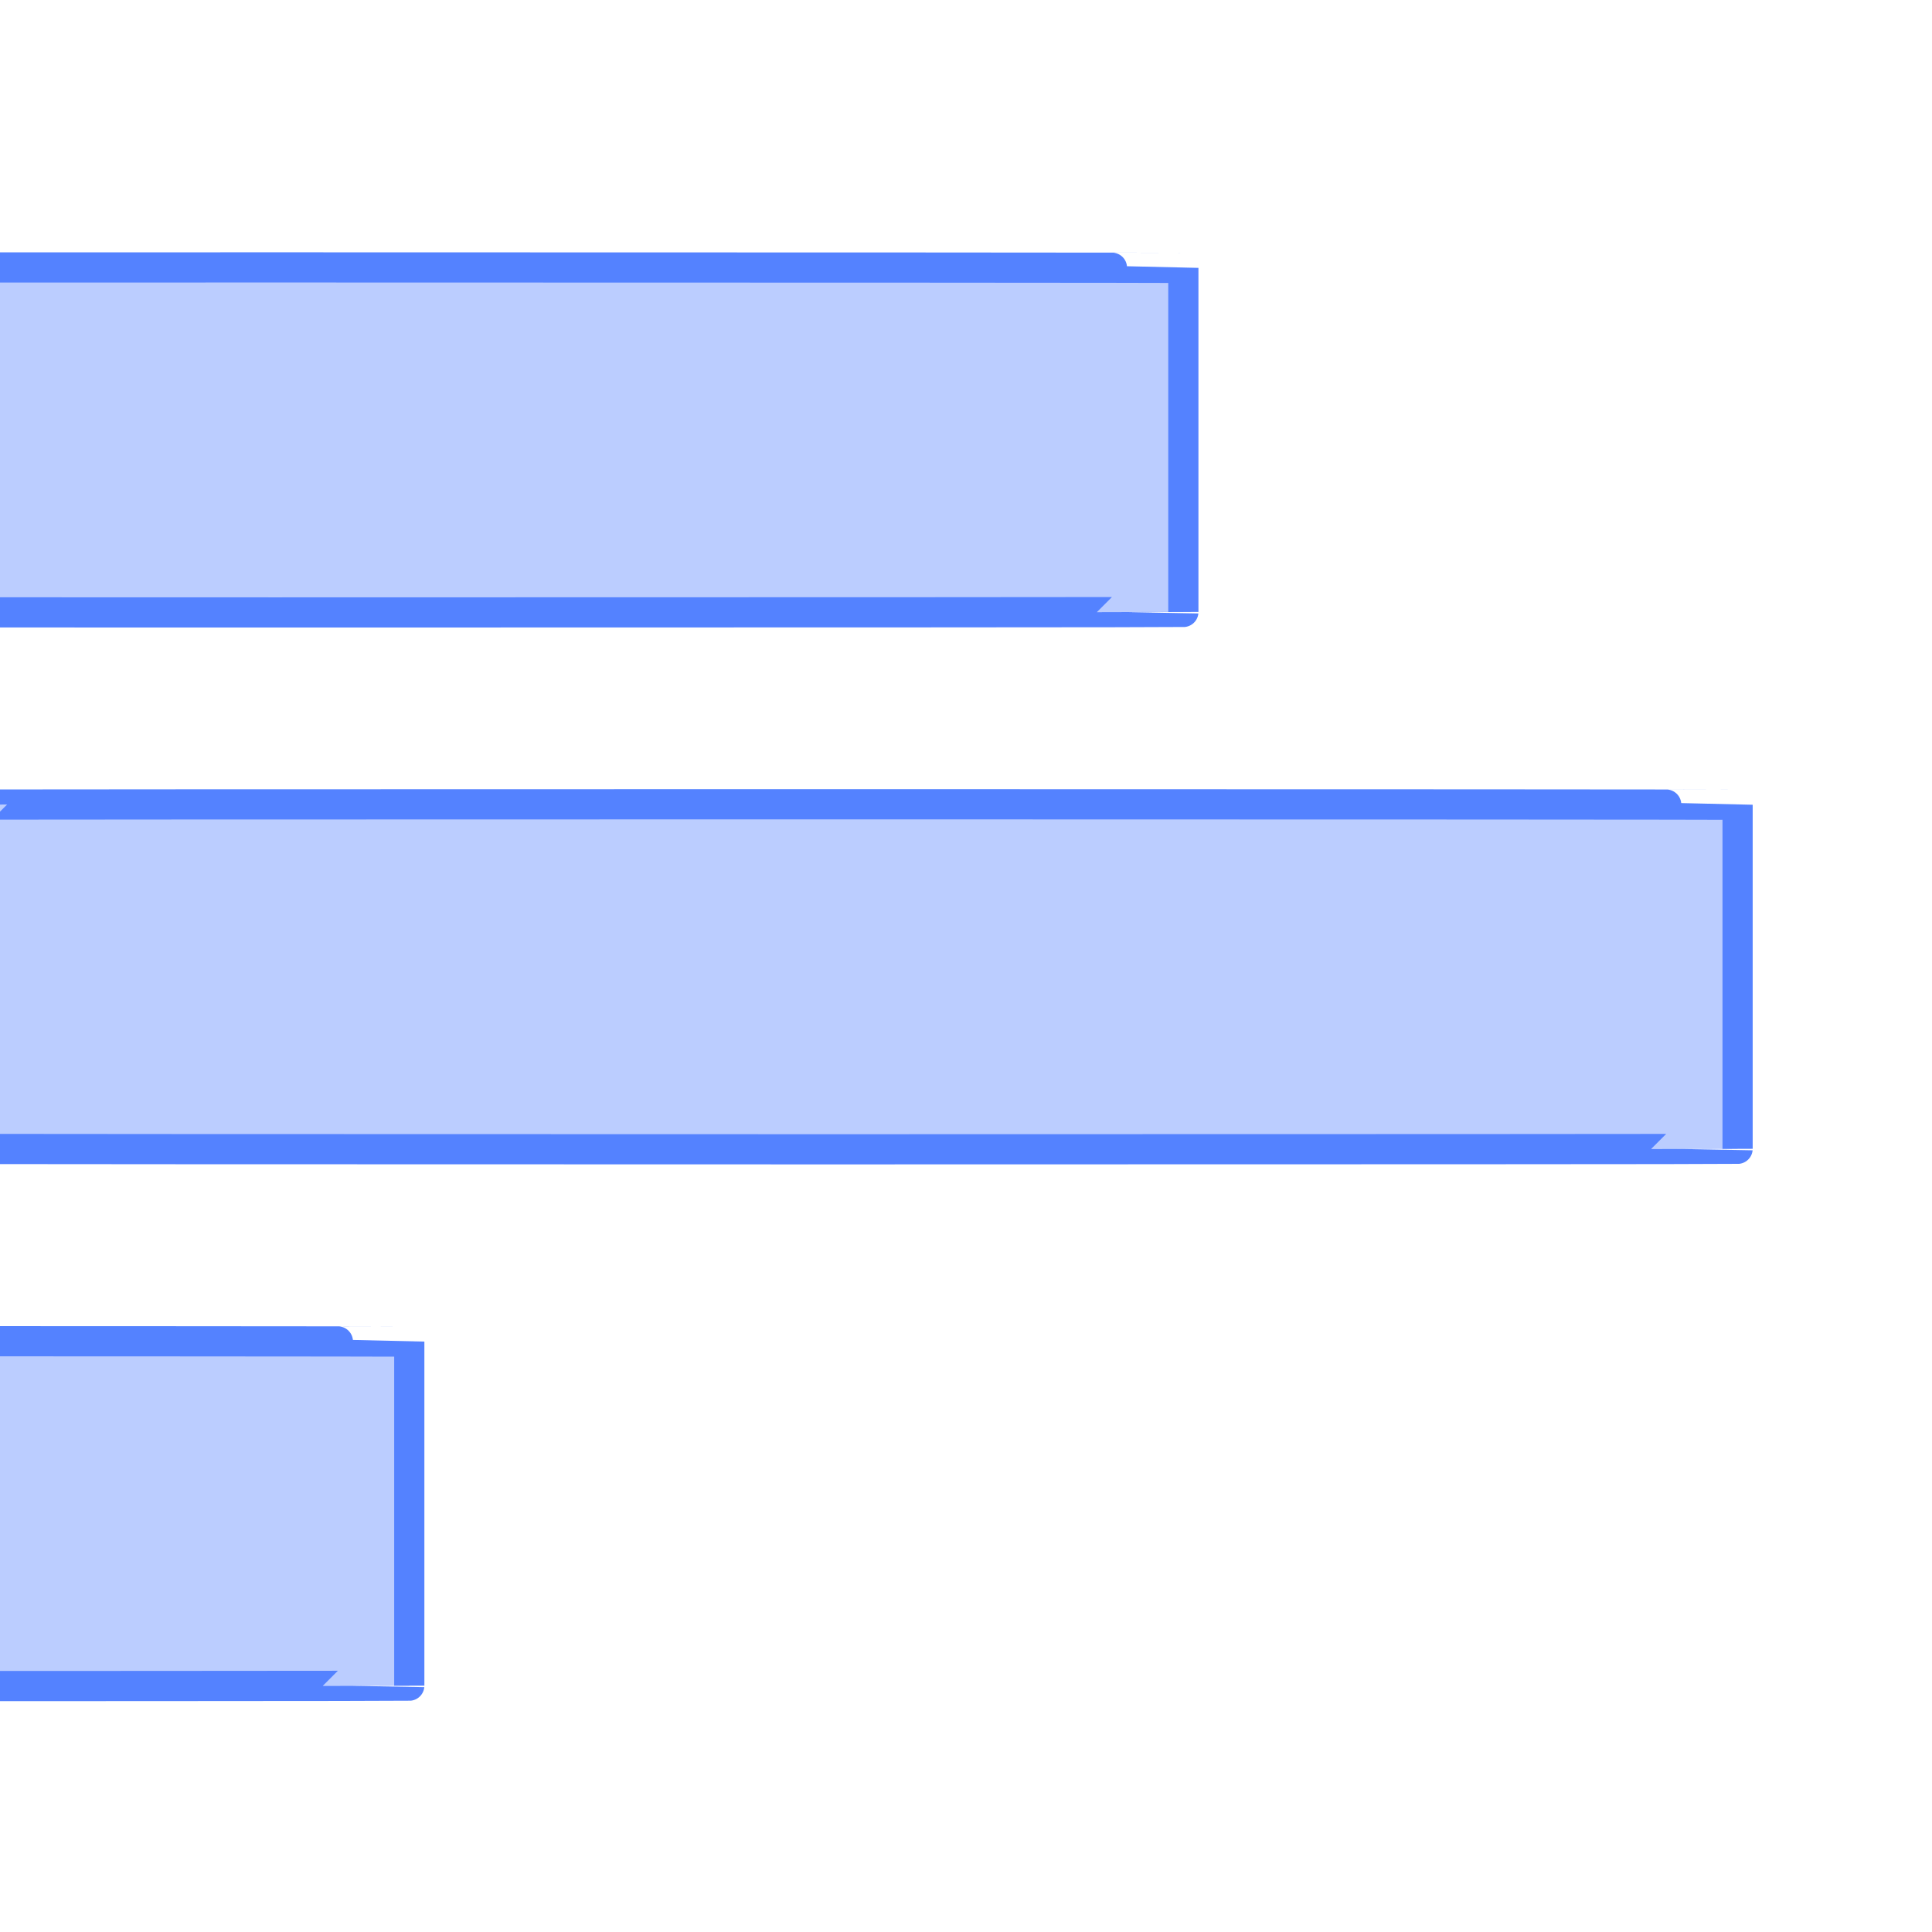 <?xml version="1.0" encoding="UTF-8" standalone="no"?>
<!-- Created with Inkscape (http://www.inkscape.org/) -->
<svg id="svg2985" xmlns:rdf="http://www.w3.org/1999/02/22-rdf-syntax-ns#" xmlns="http://www.w3.org/2000/svg" viewBox="0 0 32 32" version="1.1" xmlns:cc="http://creativecommons.org/ns#" xmlns:dc="http://purl.org/dc/elements/1.1/">
<defs id="defs2987">
<clipPath id="clipPath3852" clipPathUnits="userSpaceOnUse">
<rect id="rect3854" style="fill-rule:evenodd;fill:#0000ff;" rx="64.491" ry="0.008" height="32" width="32" y="-0" x="0"/>
</clipPath>
</defs>
<g id="layer1">
<g id="g3847" clip-path="url(#clipPath3852)">
<rect id="rect3004" style="stroke-linejoin:miter;fill-rule:evenodd;stroke:#5482ff;stroke-linecap:butt;stroke-miterlimit:4;stroke-dasharray:none;stroke-width:0.5;fill:#bbcdff;" rx="61.553" ry="0.008" height="5.715" width="30.095" y="13.321" x="-1.315"/>
<rect id="rect3004-1" style="stroke-linejoin:miter;fill-rule:evenodd;stroke:#5482ff;stroke-linecap:butt;stroke-miterlimit:4;stroke-dasharray:none;stroke-width:0.5;fill:#bbcdff;" rx="61.553" ry="0.008" height="5.715" width="30.095" y="22.213" x="-23.316"/>
<rect id="rect3004-7" style="stroke-linejoin:miter;fill-rule:evenodd;stroke:#5482ff;stroke-linecap:butt;stroke-miterlimit:4;stroke-dasharray:none;stroke-width:0.5;fill:#bbcdff;" rx="61.553" ry="0.008" height="5.715" width="30.095" y="4.429" x="-10.495"/>
</g>
</g>
</svg>
